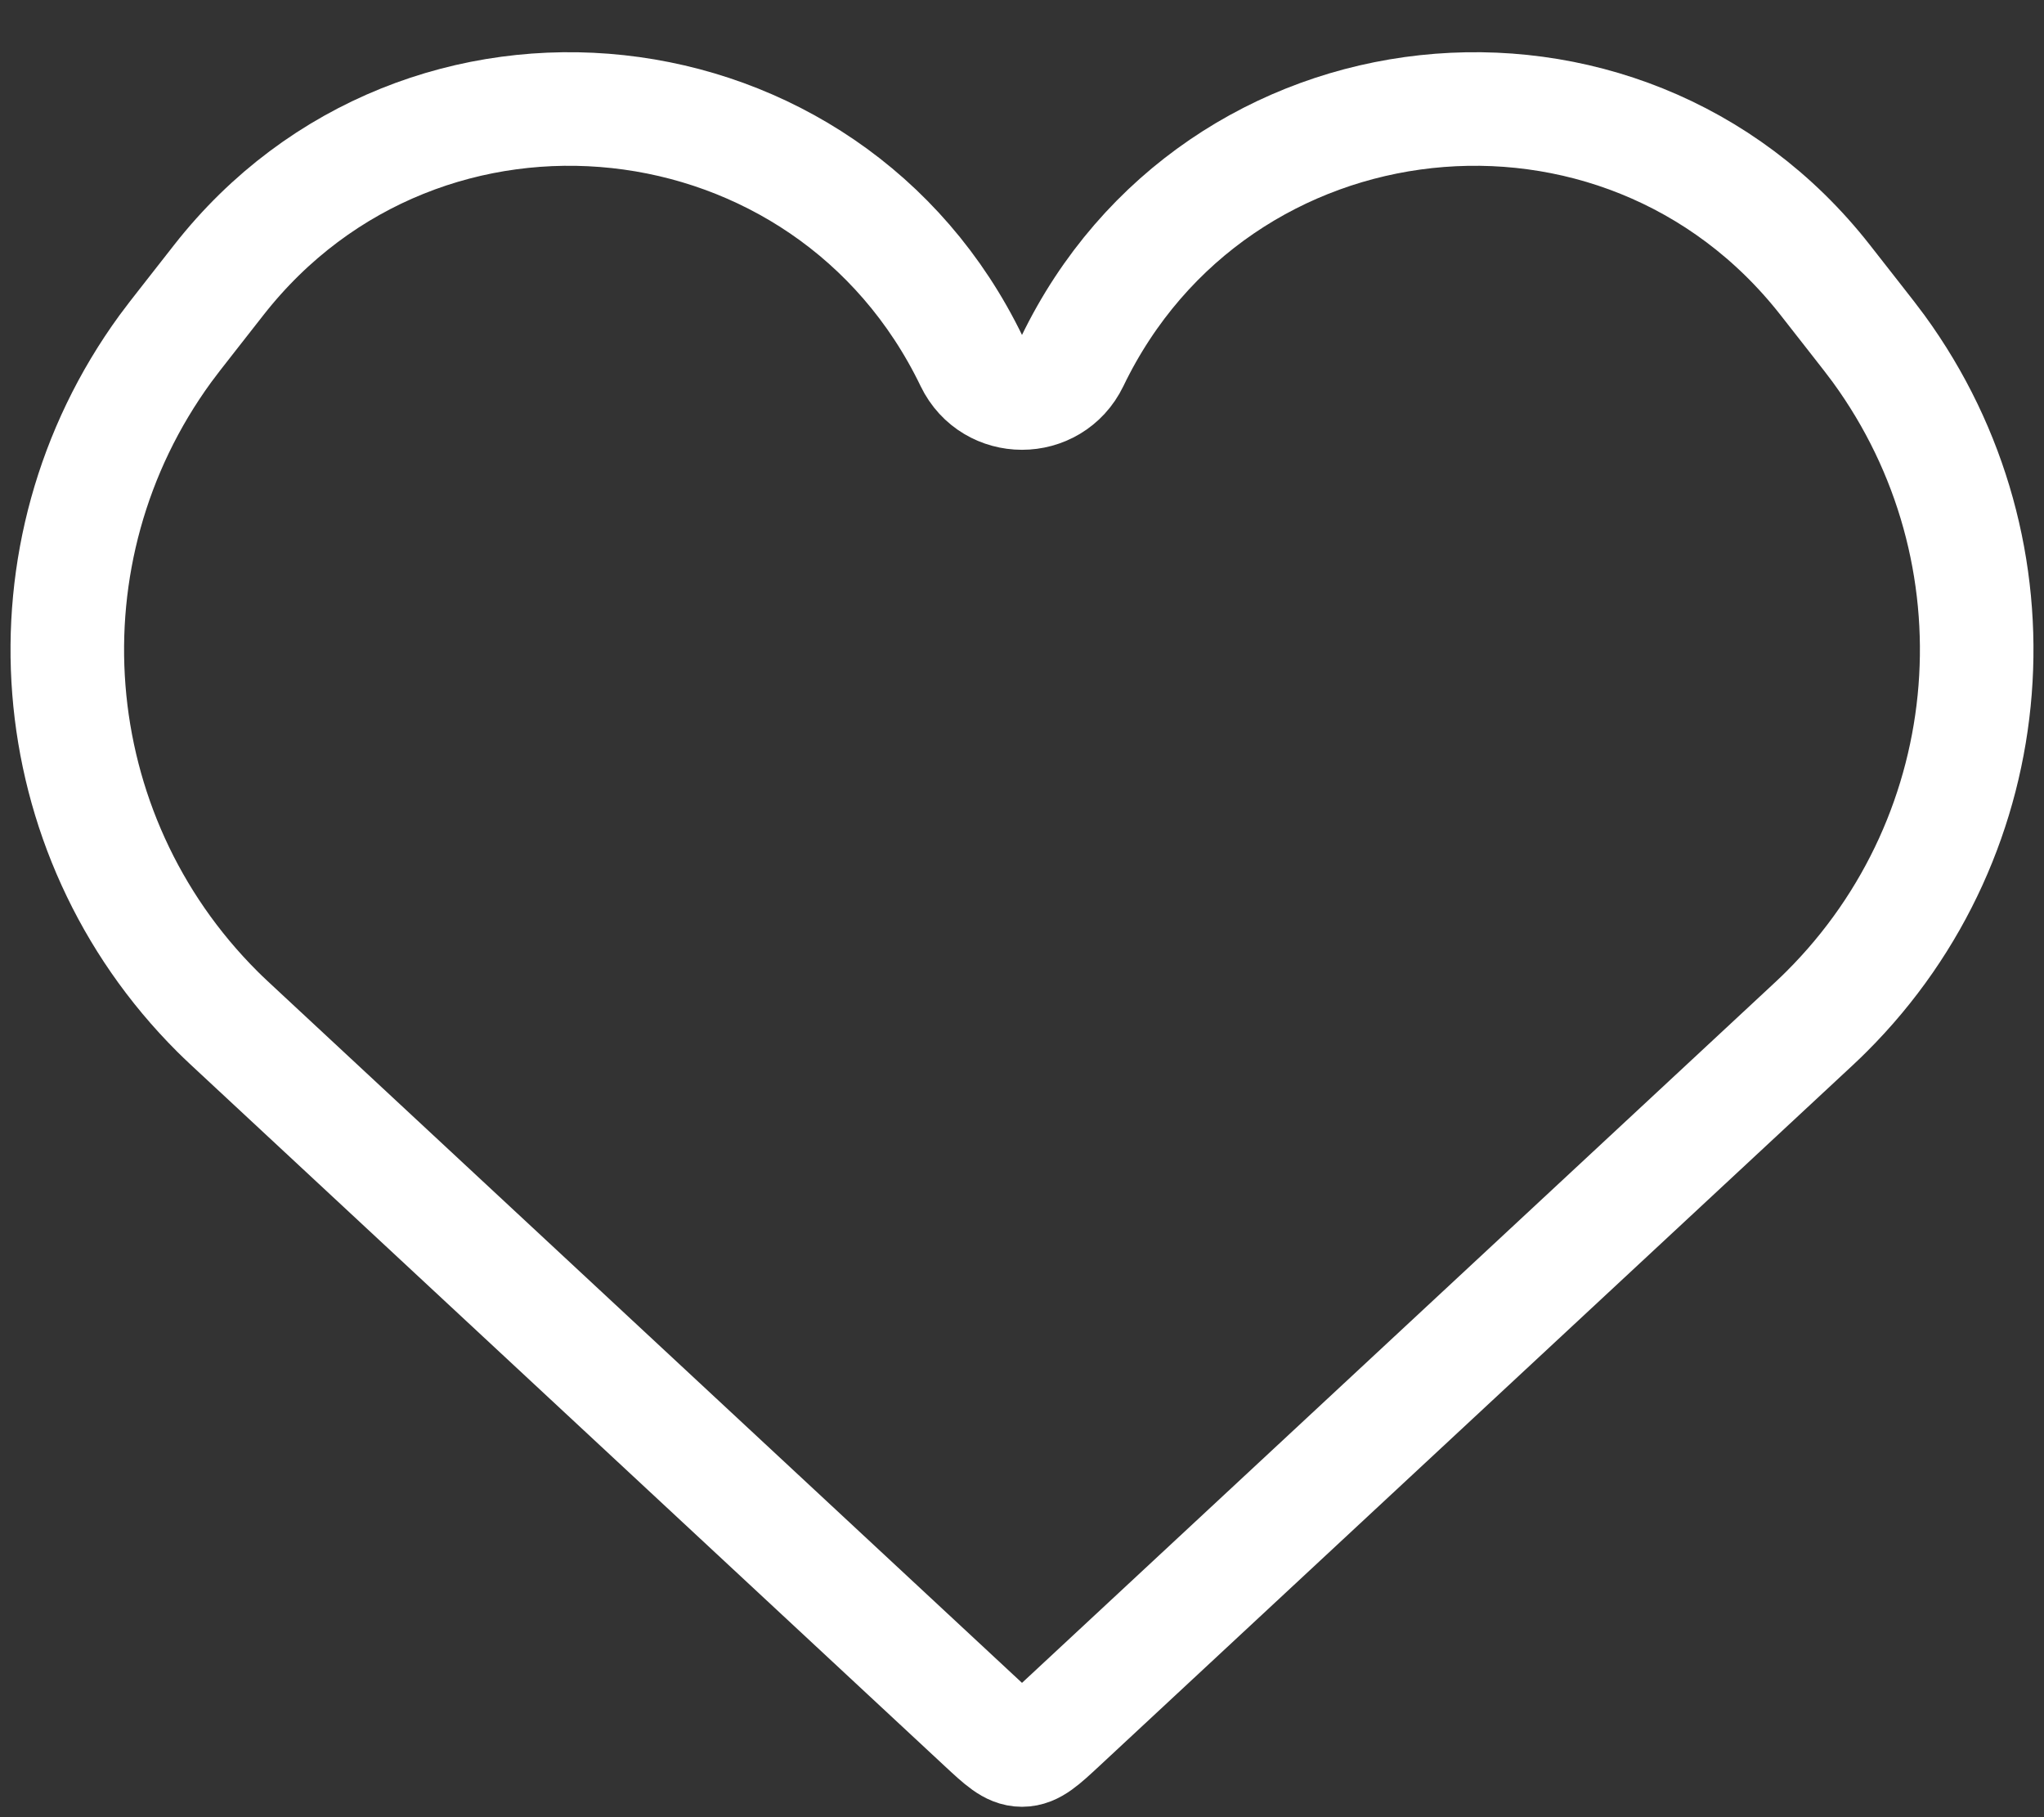 <svg width="36" height="32" viewBox="0 0 36 32" fill="none" xmlns="http://www.w3.org/2000/svg">
<rect x="0" y="0" width="36" height="32" fill="#333333" stroke="none"/>
<path d="M4.34 18.296L17.319 30.367C17.642 30.667 17.803 30.817 18 30.817C18.197 30.817 18.358 30.667 18.681 30.367L31.66 18.296L31.66 18.296C31.926 18.049 32.059 17.926 32.169 17.815C35.312 14.682 35.701 9.726 33.087 6.14C32.995 6.014 32.883 5.871 32.659 5.585L32.146 4.93C28.558 0.352 21.411 1.125 18.885 6.365C18.527 7.106 17.473 7.106 17.115 6.365C14.589 1.125 7.442 0.352 3.854 4.93L3.341 5.585L3.341 5.585C3.117 5.871 3.005 6.014 2.913 6.14C0.299 9.726 0.688 14.682 3.83 17.815C3.941 17.926 4.074 18.049 4.34 18.296L4.34 18.296Z" stroke="white" stroke-width="2"/>
</svg>
